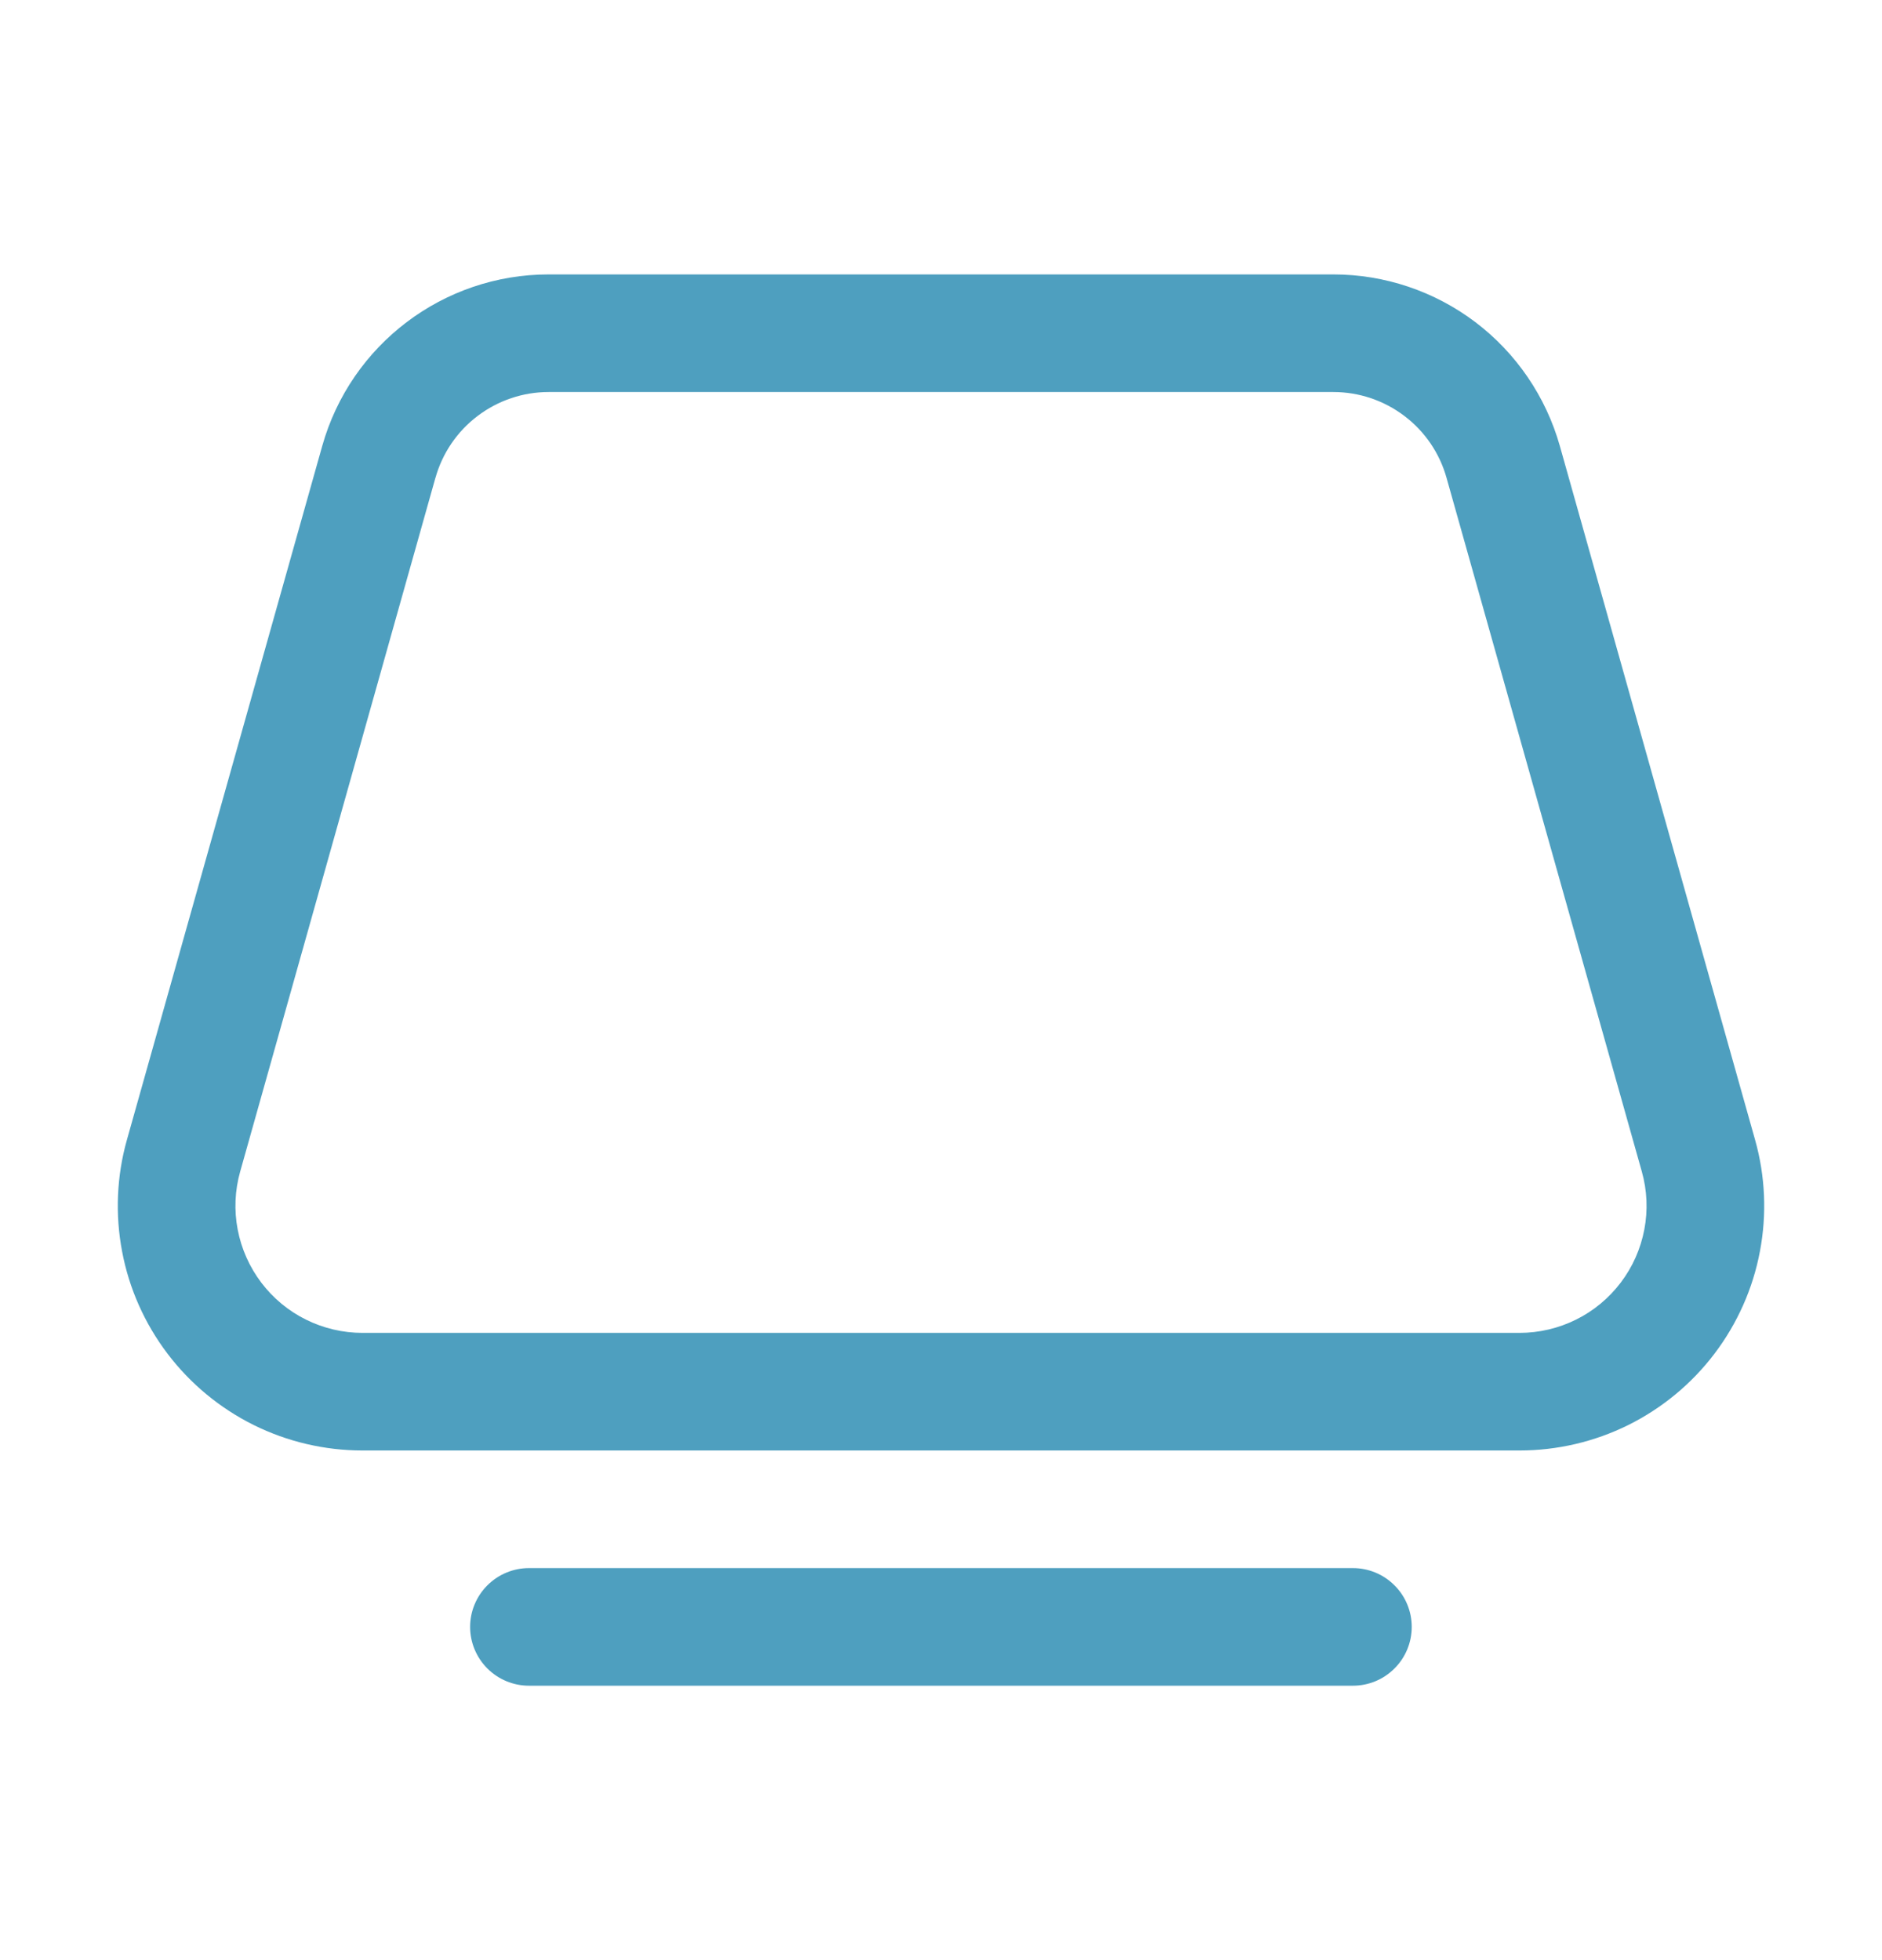 <svg width="24" height="25" viewBox="0 0 24 25" fill="none" xmlns="http://www.w3.org/2000/svg">
<path d="M6.997 3.5C5.654 3.5 4.473 4.394 4.109 5.689L1.619 14.536C1.488 14.999 1.467 15.488 1.557 15.961C1.646 16.435 1.845 16.881 2.136 17.265C2.427 17.649 2.803 17.96 3.235 18.175C3.667 18.389 4.142 18.5 4.625 18.5H19.375C19.858 18.5 20.333 18.389 20.765 18.175C21.197 17.96 21.573 17.649 21.864 17.265C22.155 16.881 22.354 16.435 22.443 15.961C22.533 15.488 22.512 14.999 22.381 14.536L19.892 5.689C19.714 5.059 19.336 4.504 18.815 4.109C18.293 3.714 17.657 3.5 17.003 3.5H6.997ZM5.553 6.095C5.641 5.78 5.83 5.502 6.091 5.305C6.352 5.107 6.67 5 6.997 5H17.003C17.33 5 17.648 5.107 17.909 5.305C18.17 5.502 18.359 5.78 18.447 6.095L20.937 14.942C21.005 15.183 21.016 15.436 20.969 15.682C20.922 15.928 20.82 16.159 20.668 16.359C20.517 16.558 20.322 16.72 20.098 16.831C19.874 16.942 19.627 17 19.377 17H4.623C4.373 17 4.126 16.942 3.902 16.831C3.678 16.72 3.483 16.558 3.332 16.359C3.181 16.159 3.078 15.928 3.031 15.682C2.984 15.436 2.995 15.183 3.063 14.942L5.553 6.093V6.095ZM6.745 20C6.547 20 6.356 20.079 6.215 20.22C6.075 20.36 5.995 20.551 5.995 20.75C5.995 20.949 6.075 21.14 6.215 21.28C6.356 21.421 6.547 21.5 6.745 21.5H17.253C17.452 21.5 17.643 21.421 17.783 21.28C17.924 21.14 18.003 20.949 18.003 20.75C18.003 20.551 17.924 20.36 17.783 20.22C17.643 20.079 17.452 20 17.253 20H6.745Z" fill="#4E9FBF"/>
</svg>
